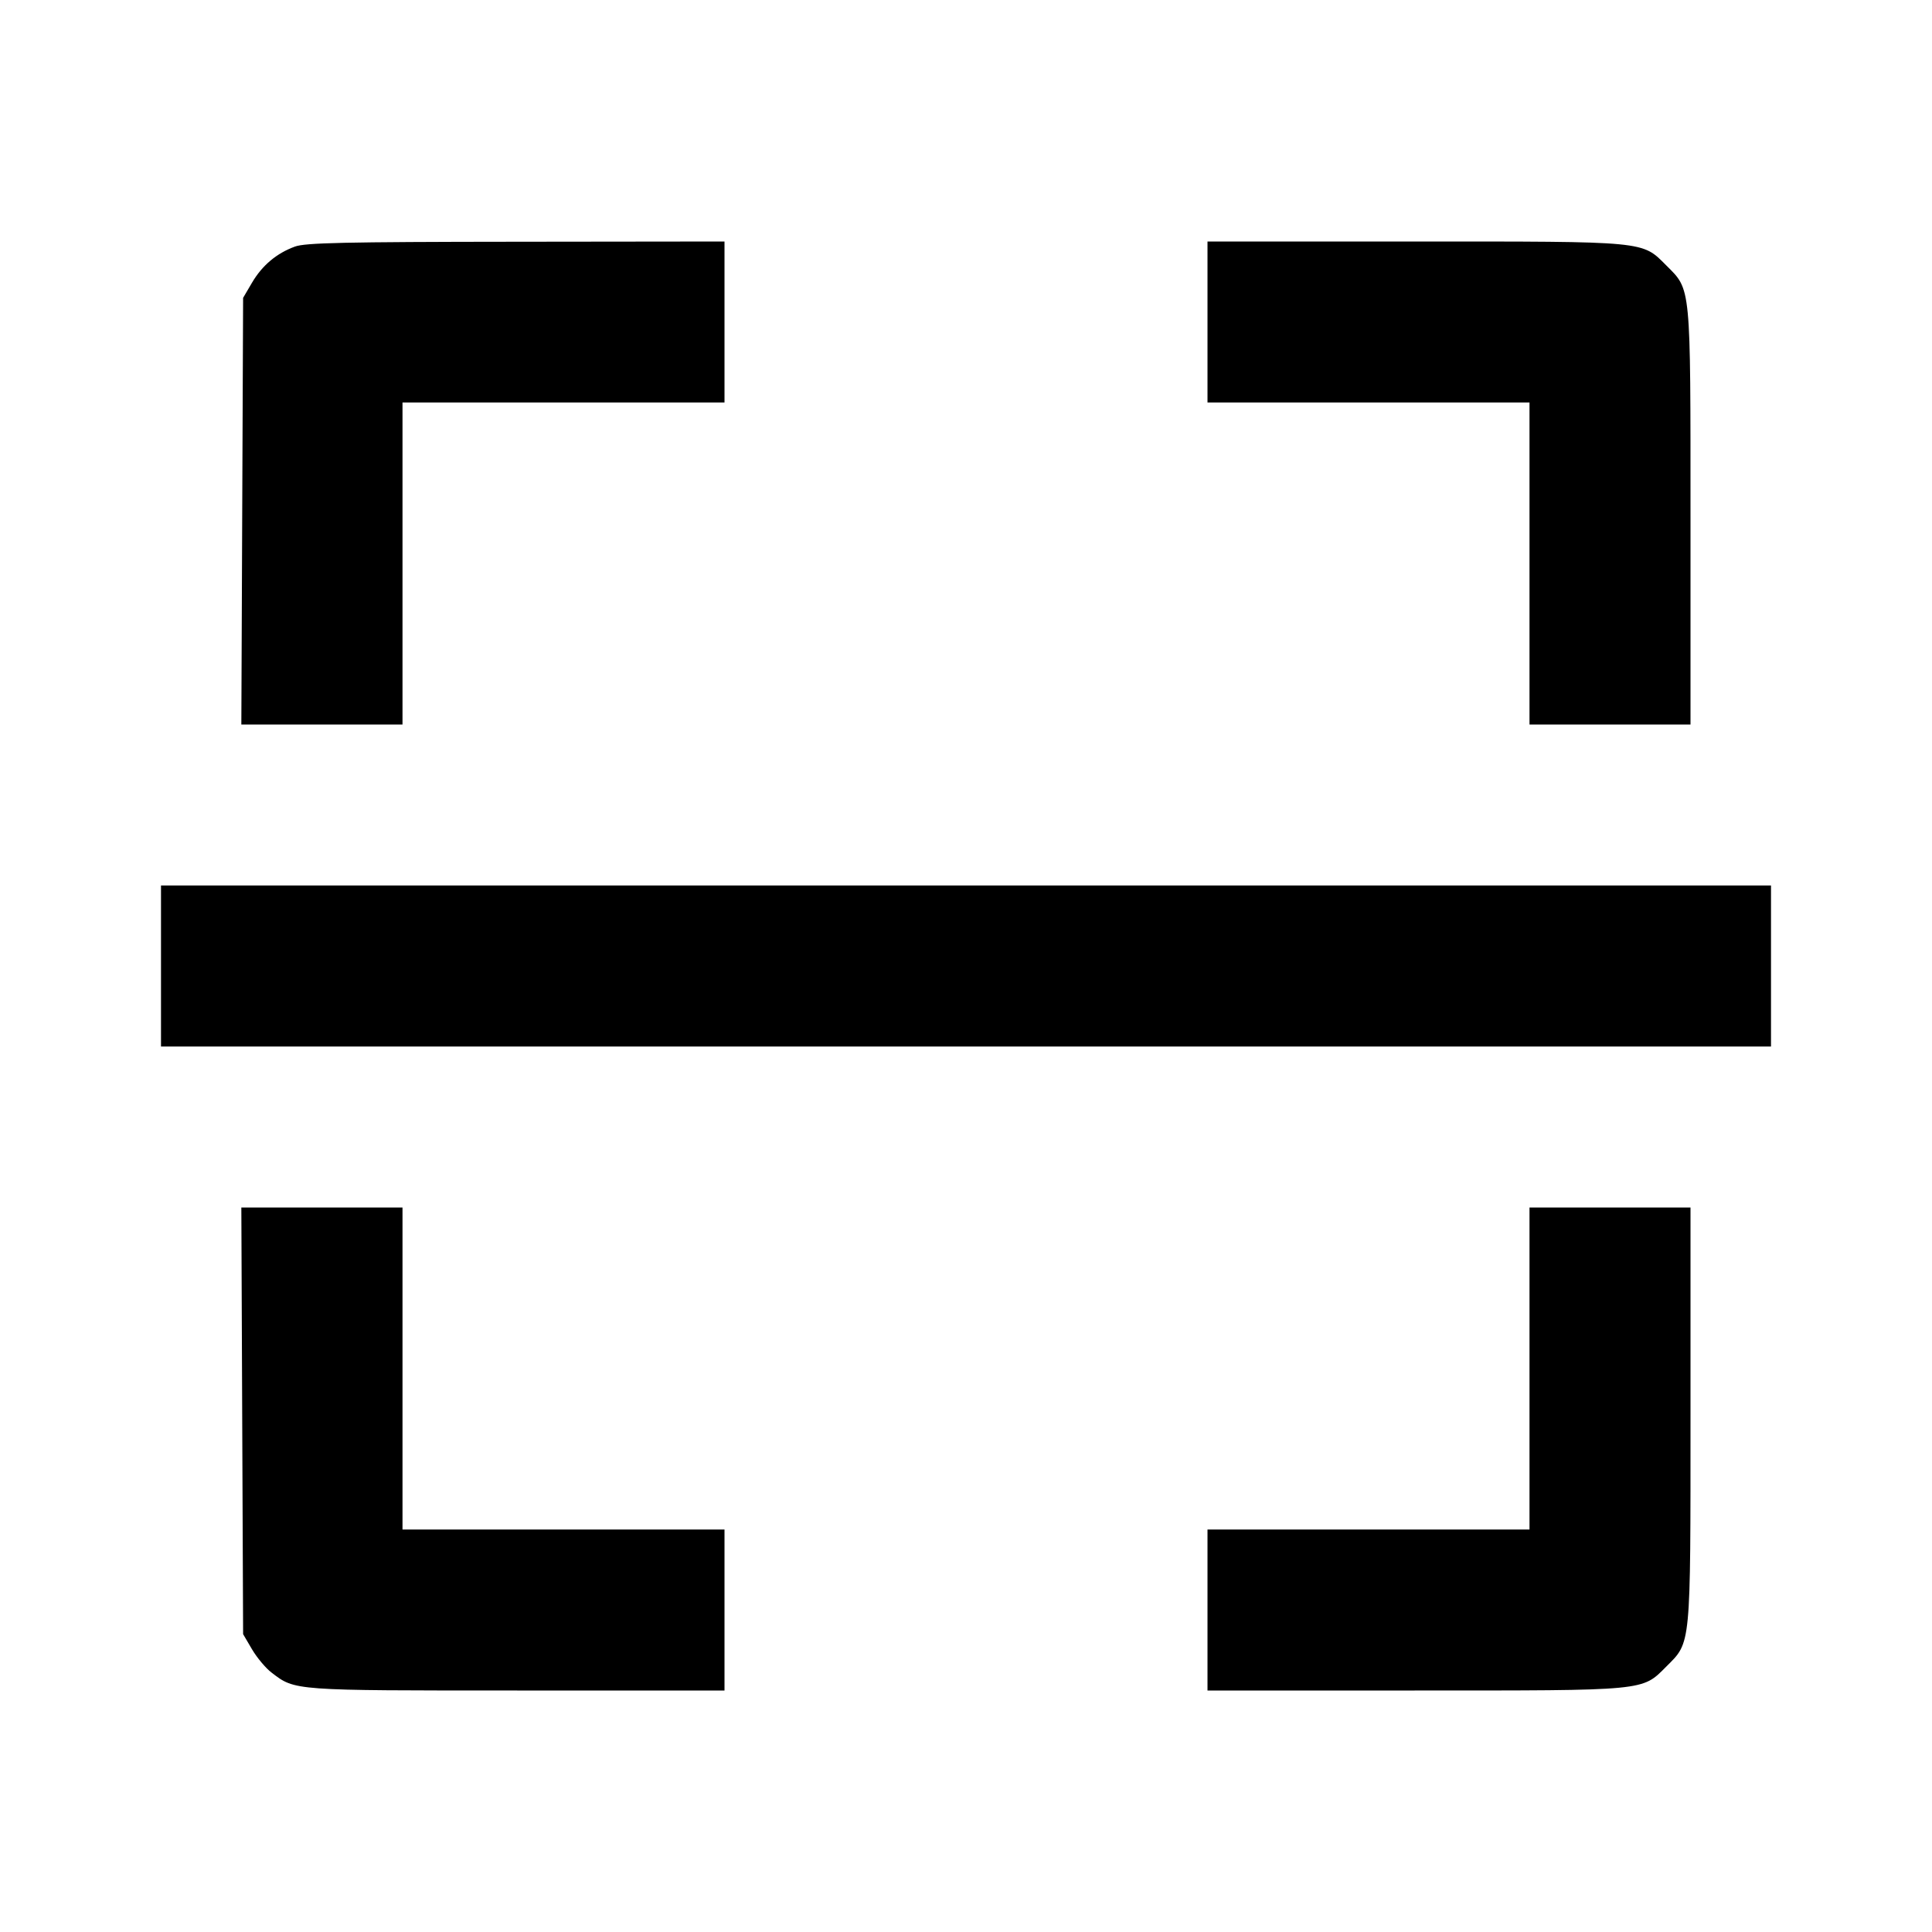 <svg viewBox="0 0 24 24" xmlns="http://www.w3.org/2000/svg"><path d="M3.664 3.063 C 3.436 3.146,3.257 3.297,3.131 3.511 L 3.020 3.700 3.009 6.350 L 2.998 9.000 3.999 9.000 L 5.000 9.000 5.000 7.000 L 5.000 5.000 7.000 5.000 L 9.000 5.000 9.000 4.000 L 9.000 3.000 6.410 3.003 C 4.267 3.005,3.793 3.016,3.664 3.063 M15.000 4.000 L 15.000 5.000 17.000 5.000 L 19.000 5.000 19.000 7.000 L 19.000 9.000 20.000 9.000 L 21.000 9.000 21.000 6.427 C 21.000 3.523,21.008 3.606,20.701 3.299 C 20.394 2.992,20.477 3.000,17.573 3.000 L 15.000 3.000 15.000 4.000 M2.000 12.000 L 2.000 13.000 12.000 13.000 L 22.000 13.000 22.000 12.000 L 22.000 11.000 12.000 11.000 L 2.000 11.000 2.000 12.000 M3.009 17.650 L 3.020 20.300 3.131 20.489 C 3.192 20.592,3.301 20.723,3.374 20.778 C 3.668 21.003,3.631 21.000,6.425 21.000 L 9.000 21.000 9.000 20.000 L 9.000 19.000 7.000 19.000 L 5.000 19.000 5.000 17.000 L 5.000 15.000 3.999 15.000 L 2.998 15.000 3.009 17.650 M19.000 17.000 L 19.000 19.000 17.000 19.000 L 15.000 19.000 15.000 20.000 L 15.000 21.000 17.573 21.000 C 20.477 21.000,20.394 21.008,20.701 20.701 C 21.008 20.394,21.000 20.477,21.000 17.573 L 21.000 15.000 20.000 15.000 L 19.000 15.000 19.000 17.000 " stroke="none" fill-rule="evenodd" fill="black"></path></svg>